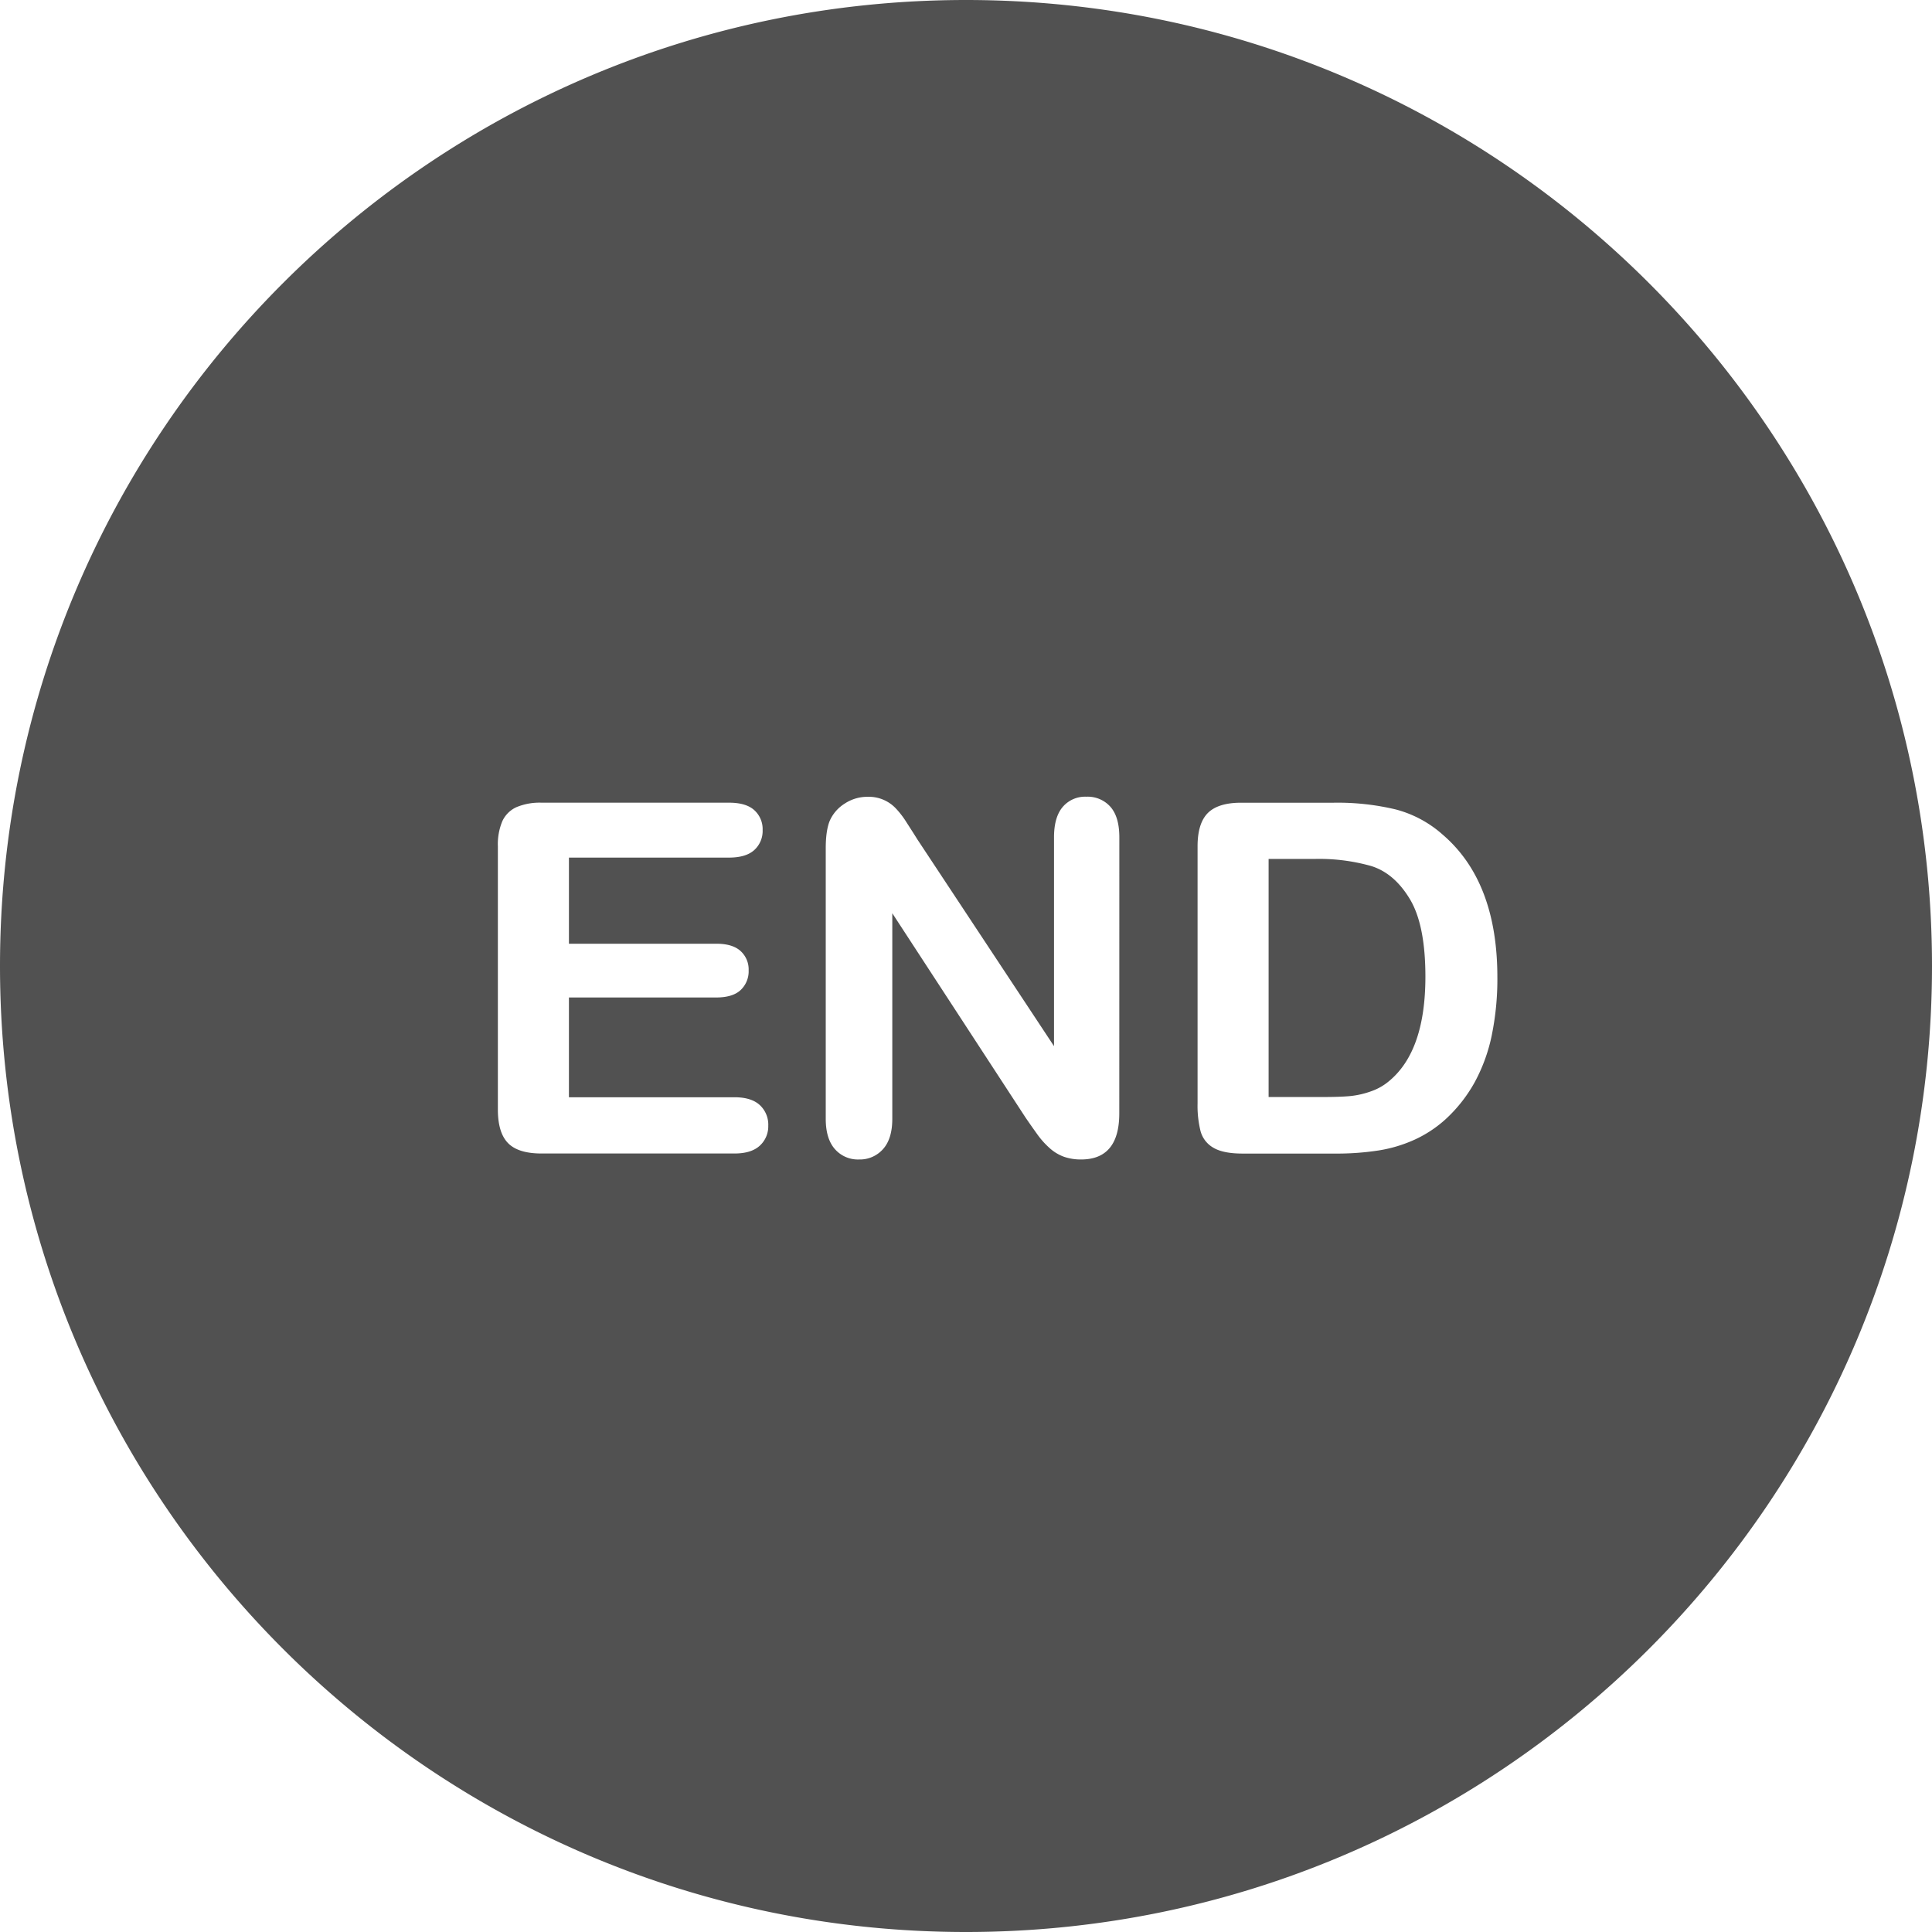 <?xml version="1.0" standalone="no"?><!DOCTYPE svg PUBLIC "-//W3C//DTD SVG 1.1//EN" "http://www.w3.org/Graphics/SVG/1.1/DTD/svg11.dtd"><svg t="1749772697079" class="icon" viewBox="0 0 1024 1024" version="1.1" xmlns="http://www.w3.org/2000/svg" p-id="4042" xmlns:xlink="http://www.w3.org/1999/xlink" width="200" height="200"><path d="M512 0C229.403 0 0 229.403 0 512s229.403 512 512 512 512-229.403 512-512S794.597 0 512 0z m-109.312 607.247q-4.494 4.13-13.377 4.13H287.013q-12.299 0-17.688-5.455T263.883 588.312V448.532a31.519 31.519 0 0 1 2.351-13.26 15.065 15.065 0 0 1 7.545-7.481 31.844 31.844 0 0 1 13.234-2.351h99.429q9.013 0 13.39 4a13.532 13.532 0 0 1 4.377 10.468 13.675 13.675 0 0 1-4.377 10.584q-4.429 4.052-13.442 4.052h-84.844v45.649h78.13q8.623 0 12.87 3.896a13.169 13.169 0 0 1 4.247 10.208 13.636 13.636 0 0 1-4.182 10.39q-4.182 3.987-12.987 4h-78.078v52.883h87.766q8.883 0 13.377 4.13a14.143 14.143 0 0 1 4.506 10.961 13.844 13.844 0 0 1-4.506 10.584z m190.558-17.182q0 24.494-20.286 24.481a27.091 27.091 0 0 1-9.091-1.455 23.052 23.052 0 0 1-7.61-4.636 44.156 44.156 0 0 1-6.597-7.416c-2.026-2.831-4.065-5.727-6.091-8.688l-70.636-108.312v108.948q0 10.649-4.948 16.104a16.364 16.364 0 0 1-12.688 5.455 16.169 16.169 0 0 1-12.805-5.519Q437.662 603.519 437.662 592.987V449.545q0-9.091 2.026-14.286a20.455 20.455 0 0 1 7.987-9.312 21.74 21.74 0 0 1 12.052-3.623 19.714 19.714 0 0 1 15.026 6.091 46.039 46.039 0 0 1 5.584 7.234c1.896 2.961 3.896 6.039 5.896 9.26l72.416 109.571v-110.649q0-10.766 4.636-16.169a15.584 15.584 0 0 1 12.494-5.39 16.143 16.143 0 0 1 12.805 5.39q4.701 5.39 4.688 16.169z m197.468-41.558a90.558 90.558 0 0 1-9 24.922 77.519 77.519 0 0 1-15.584 19.844 64.013 64.013 0 0 1-16.364 10.779 74.026 74.026 0 0 1-19.091 5.714 144.714 144.714 0 0 1-23.013 1.649h-49.091q-10.26 0-15.468-3.104a14.429 14.429 0 0 1-6.779-8.753 55.325 55.325 0 0 1-1.584-14.649v-136.364q0-12.169 5.442-17.636c3.636-3.623 9.519-5.455 17.636-5.455h49.065a132.468 132.468 0 0 1 32.844 3.558 60.364 60.364 0 0 1 24.87 13.312q29.026 24.857 29.039 75.597a147.974 147.974 0 0 1-2.922 30.545z" fill="#515151" p-id="4043"></path><path d="M726.675 458.987a101.571 101.571 0 0 0-29.429-3.74h-24.857v126.195h28.571q9.39 0 14.714-0.506a46.143 46.143 0 0 0 11.039-2.532 29.87 29.87 0 0 0 9.883-5.714q18.896-15.974 18.896-55.039 0-27.519-8.299-41.221t-20.519-17.442z" fill="#515151" p-id="4044"></path></svg>